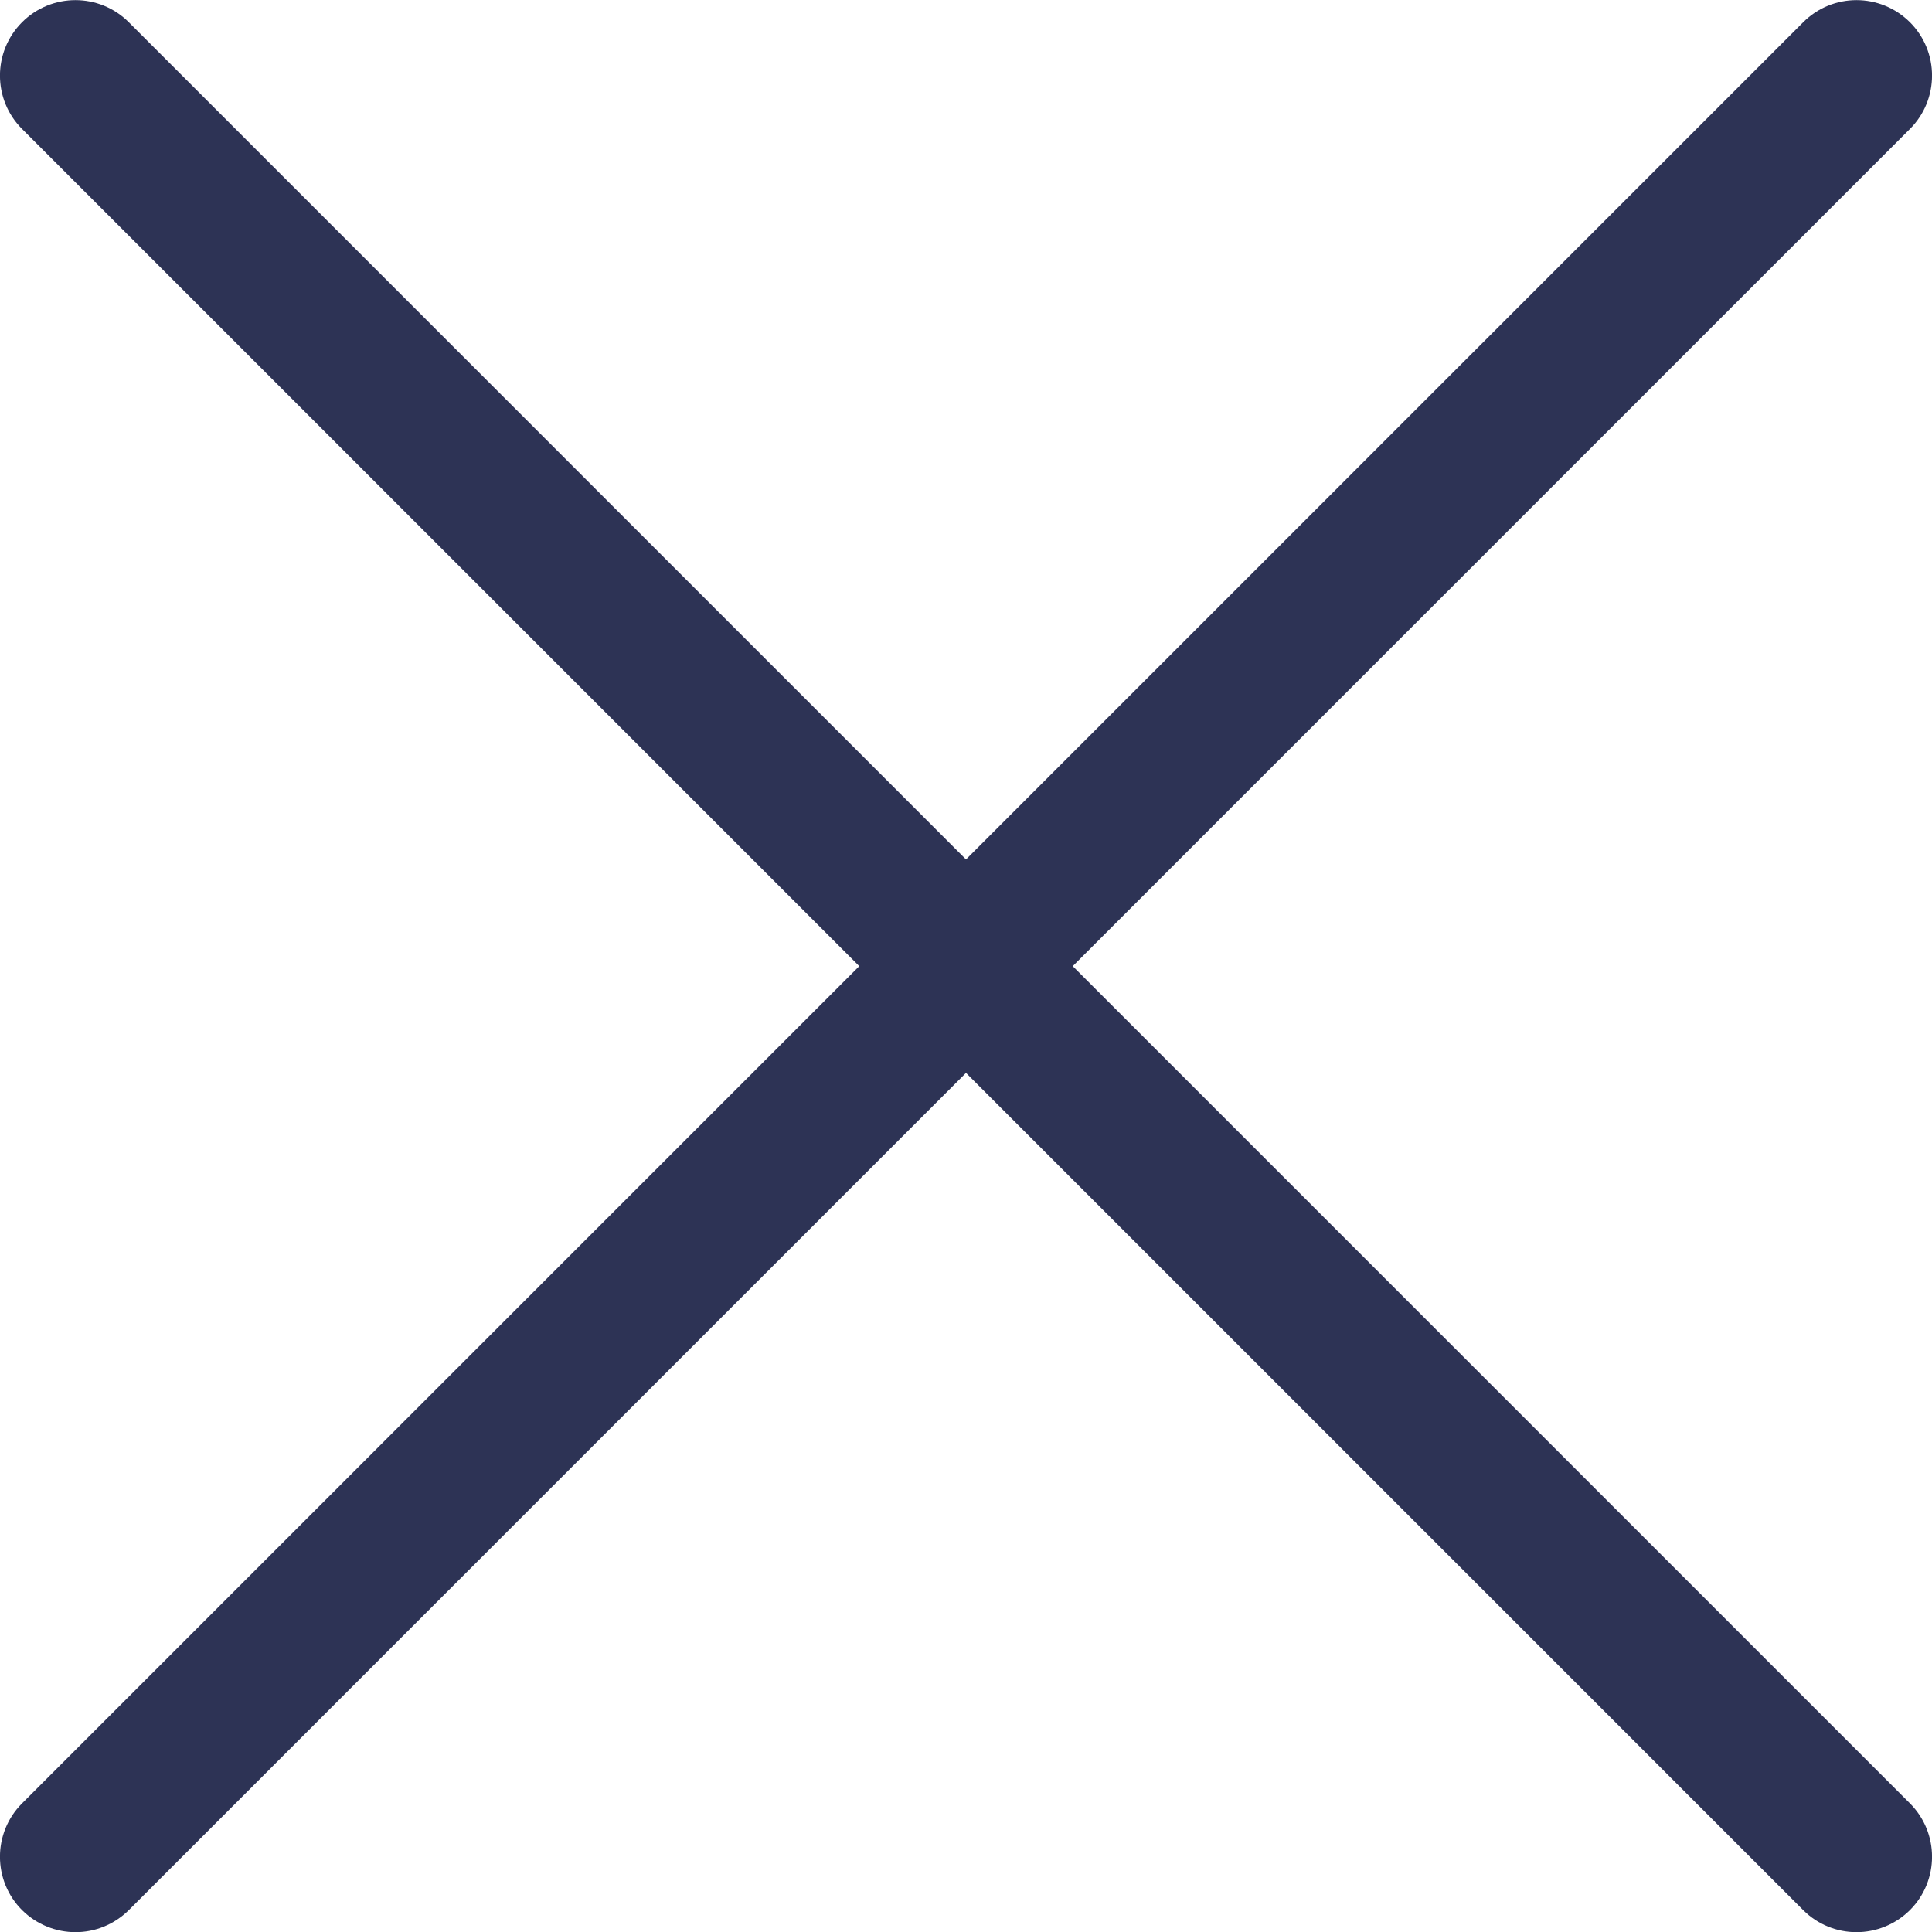 <svg width="12" height="12" viewBox="0 0 12 12" fill="none" xmlns="http://www.w3.org/2000/svg">
<path d="M6.663 6.001L11.863 0.801C12.046 0.618 12.046 0.321 11.863 0.138C11.679 -0.045 11.383 -0.045 11.2 0.138L6 5.338L0.8 0.138C0.617 -0.045 0.32 -0.045 0.137 0.138C-0.046 0.321 -0.046 0.618 0.137 0.801L5.337 6.001L0.137 11.201C-0.046 11.384 -0.046 11.681 0.137 11.864C0.229 11.955 0.349 12.001 0.469 12.001C0.589 12.001 0.708 11.955 0.8 11.864L6 6.664L11.2 11.864C11.291 11.955 11.411 12.001 11.531 12.001C11.651 12.001 11.771 11.955 11.863 11.864C12.046 11.681 12.046 11.384 11.863 11.201L6.663 6.001Z" fill="#2D3355"/>
</svg>
